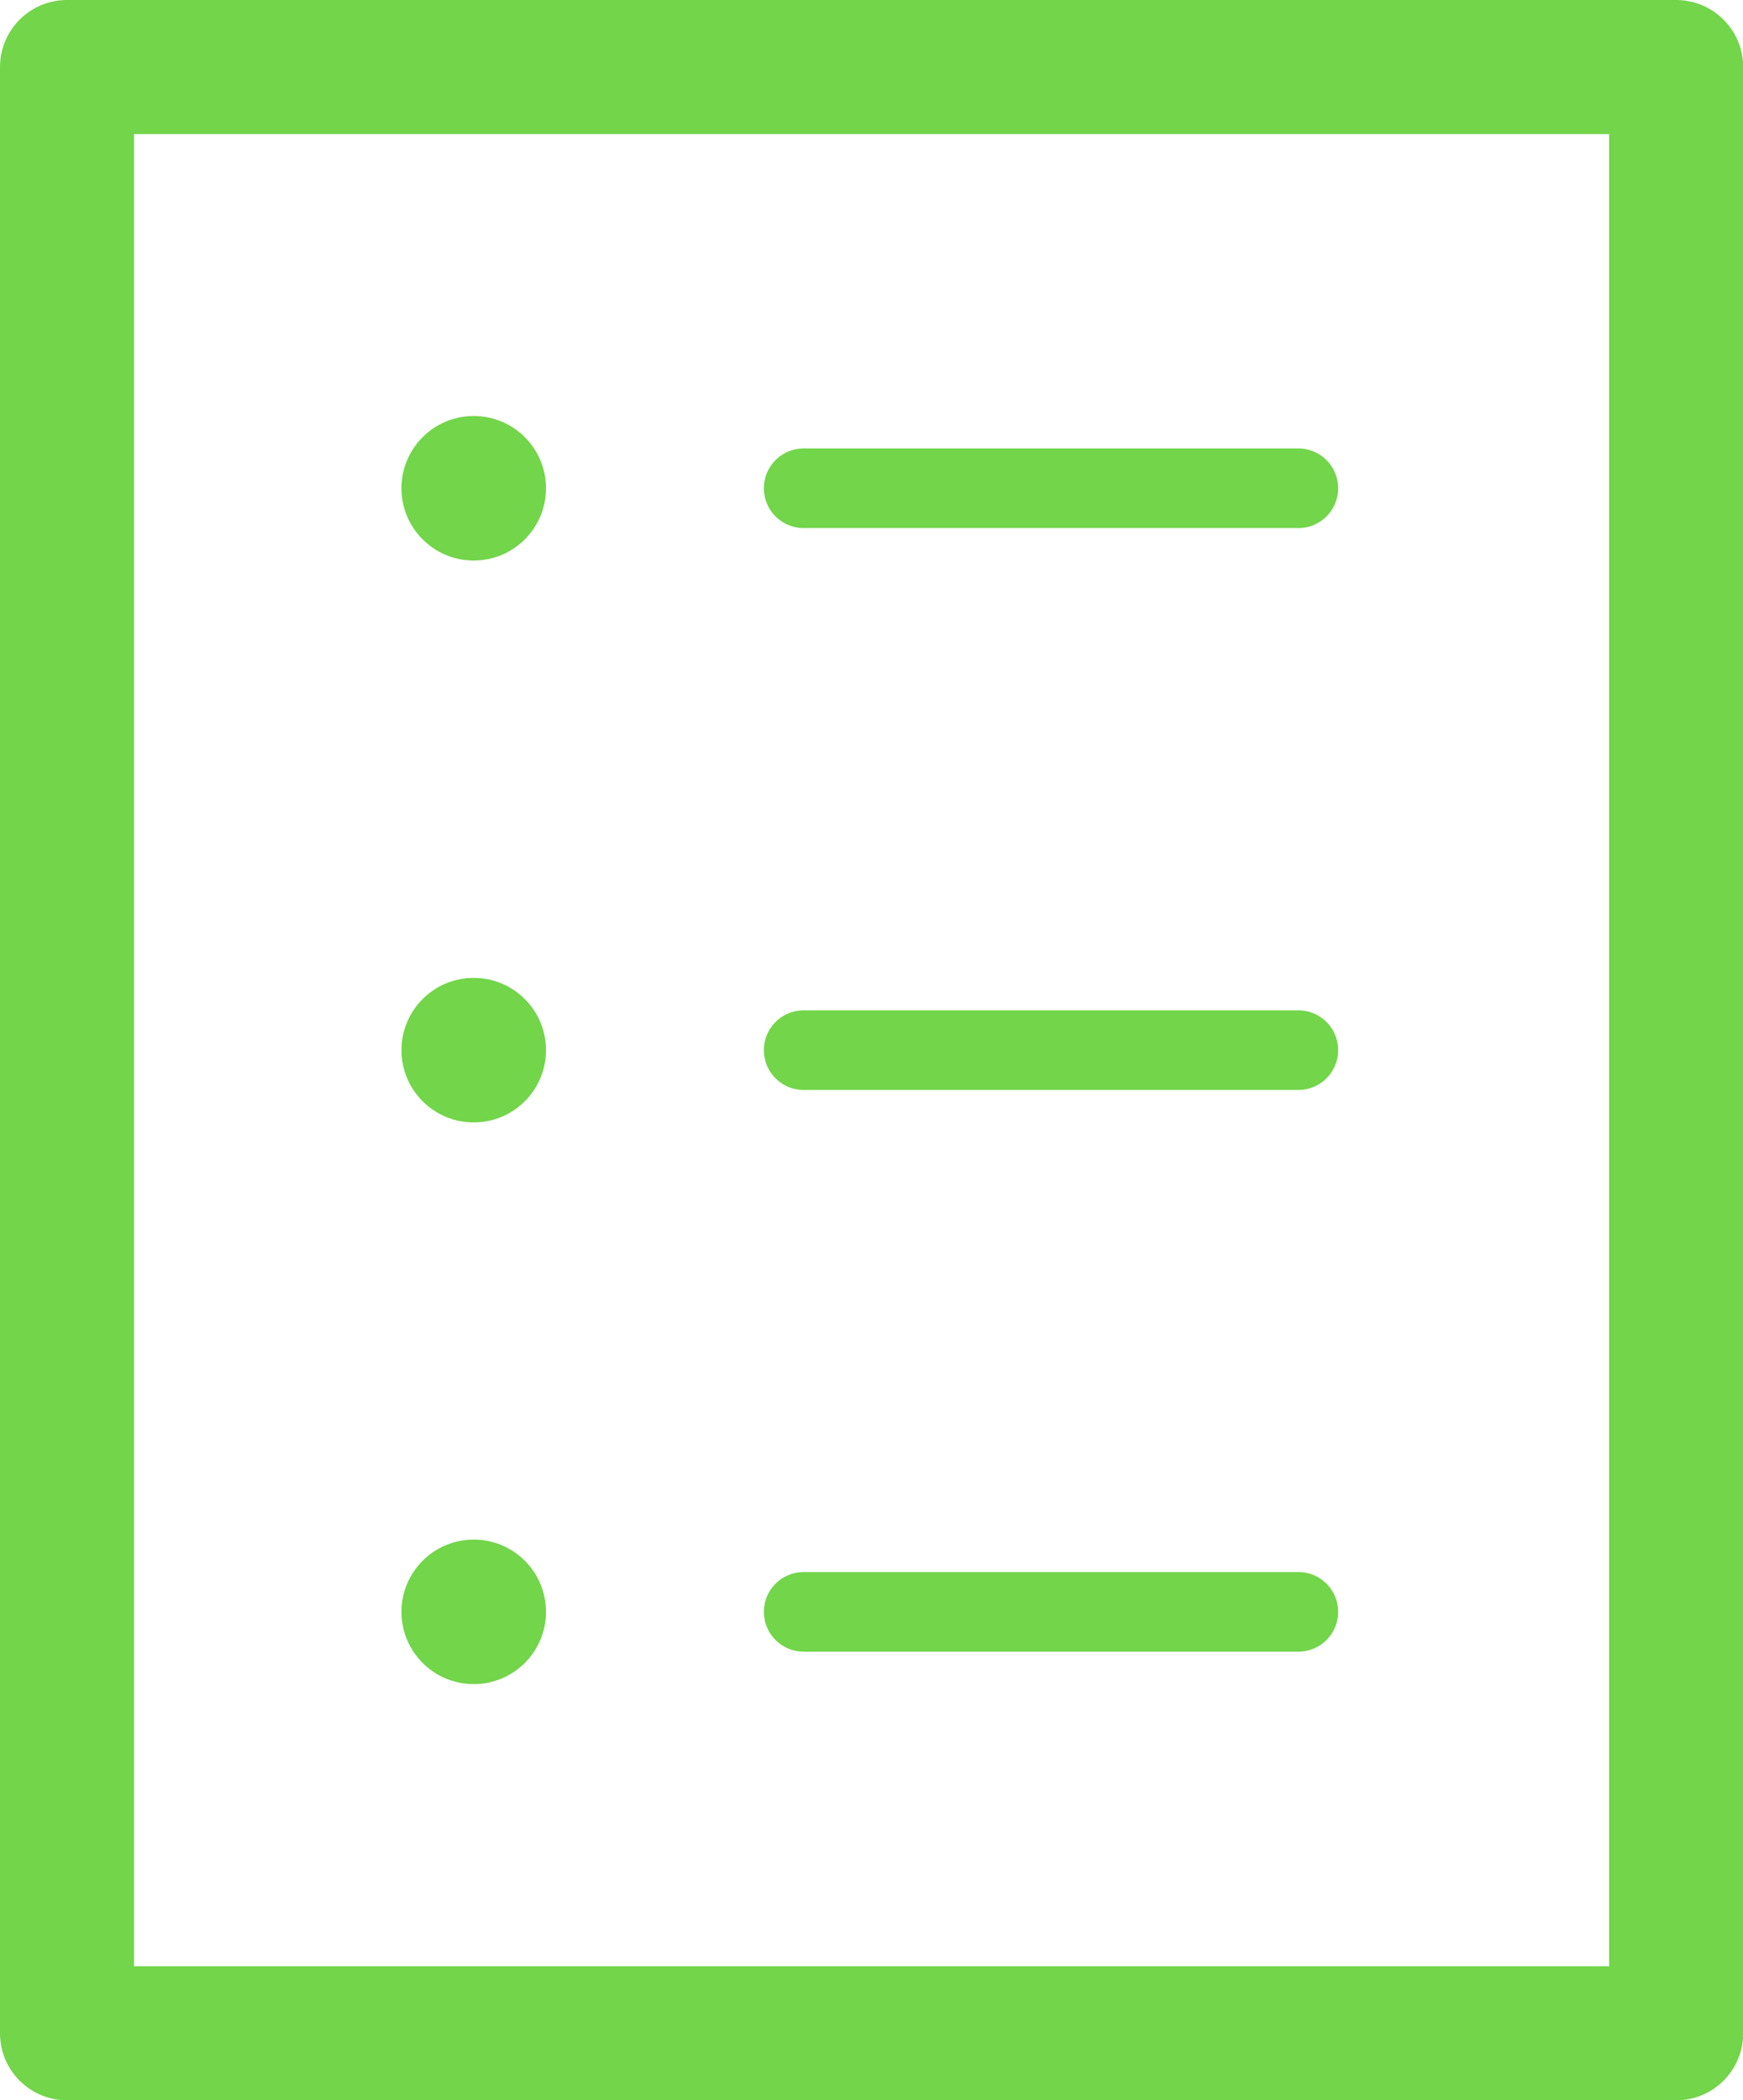 <svg id="Layer_1" data-name="Layer 1" xmlns="http://www.w3.org/2000/svg" viewBox="0 0 89.96 108.39"><defs><style>.cls-1,.cls-2{fill:none;stroke:#72d54a;stroke-linecap:round}.cls-1{stroke-linejoin:round;stroke-width:6.92px}.cls-2{stroke-miterlimit:10;stroke-width:4.11px}.cls-3{fill:#72d54a}</style></defs><title>Icons and flourishes</title><path class="cls-1" d="M3.46 3.46h83.05v101.48H3.46z"/><path class="cls-2" d="M41.48 25.2h25.53M41.48 54.2h25.53M41.48 83.19h25.53"/><circle class="cls-3" cx="24.45" cy="25.2" r="3.73"/><circle class="cls-3" cx="24.45" cy="54.2" r="3.73"/><circle class="cls-3" cx="24.45" cy="83.19" r="3.73"/></svg>
